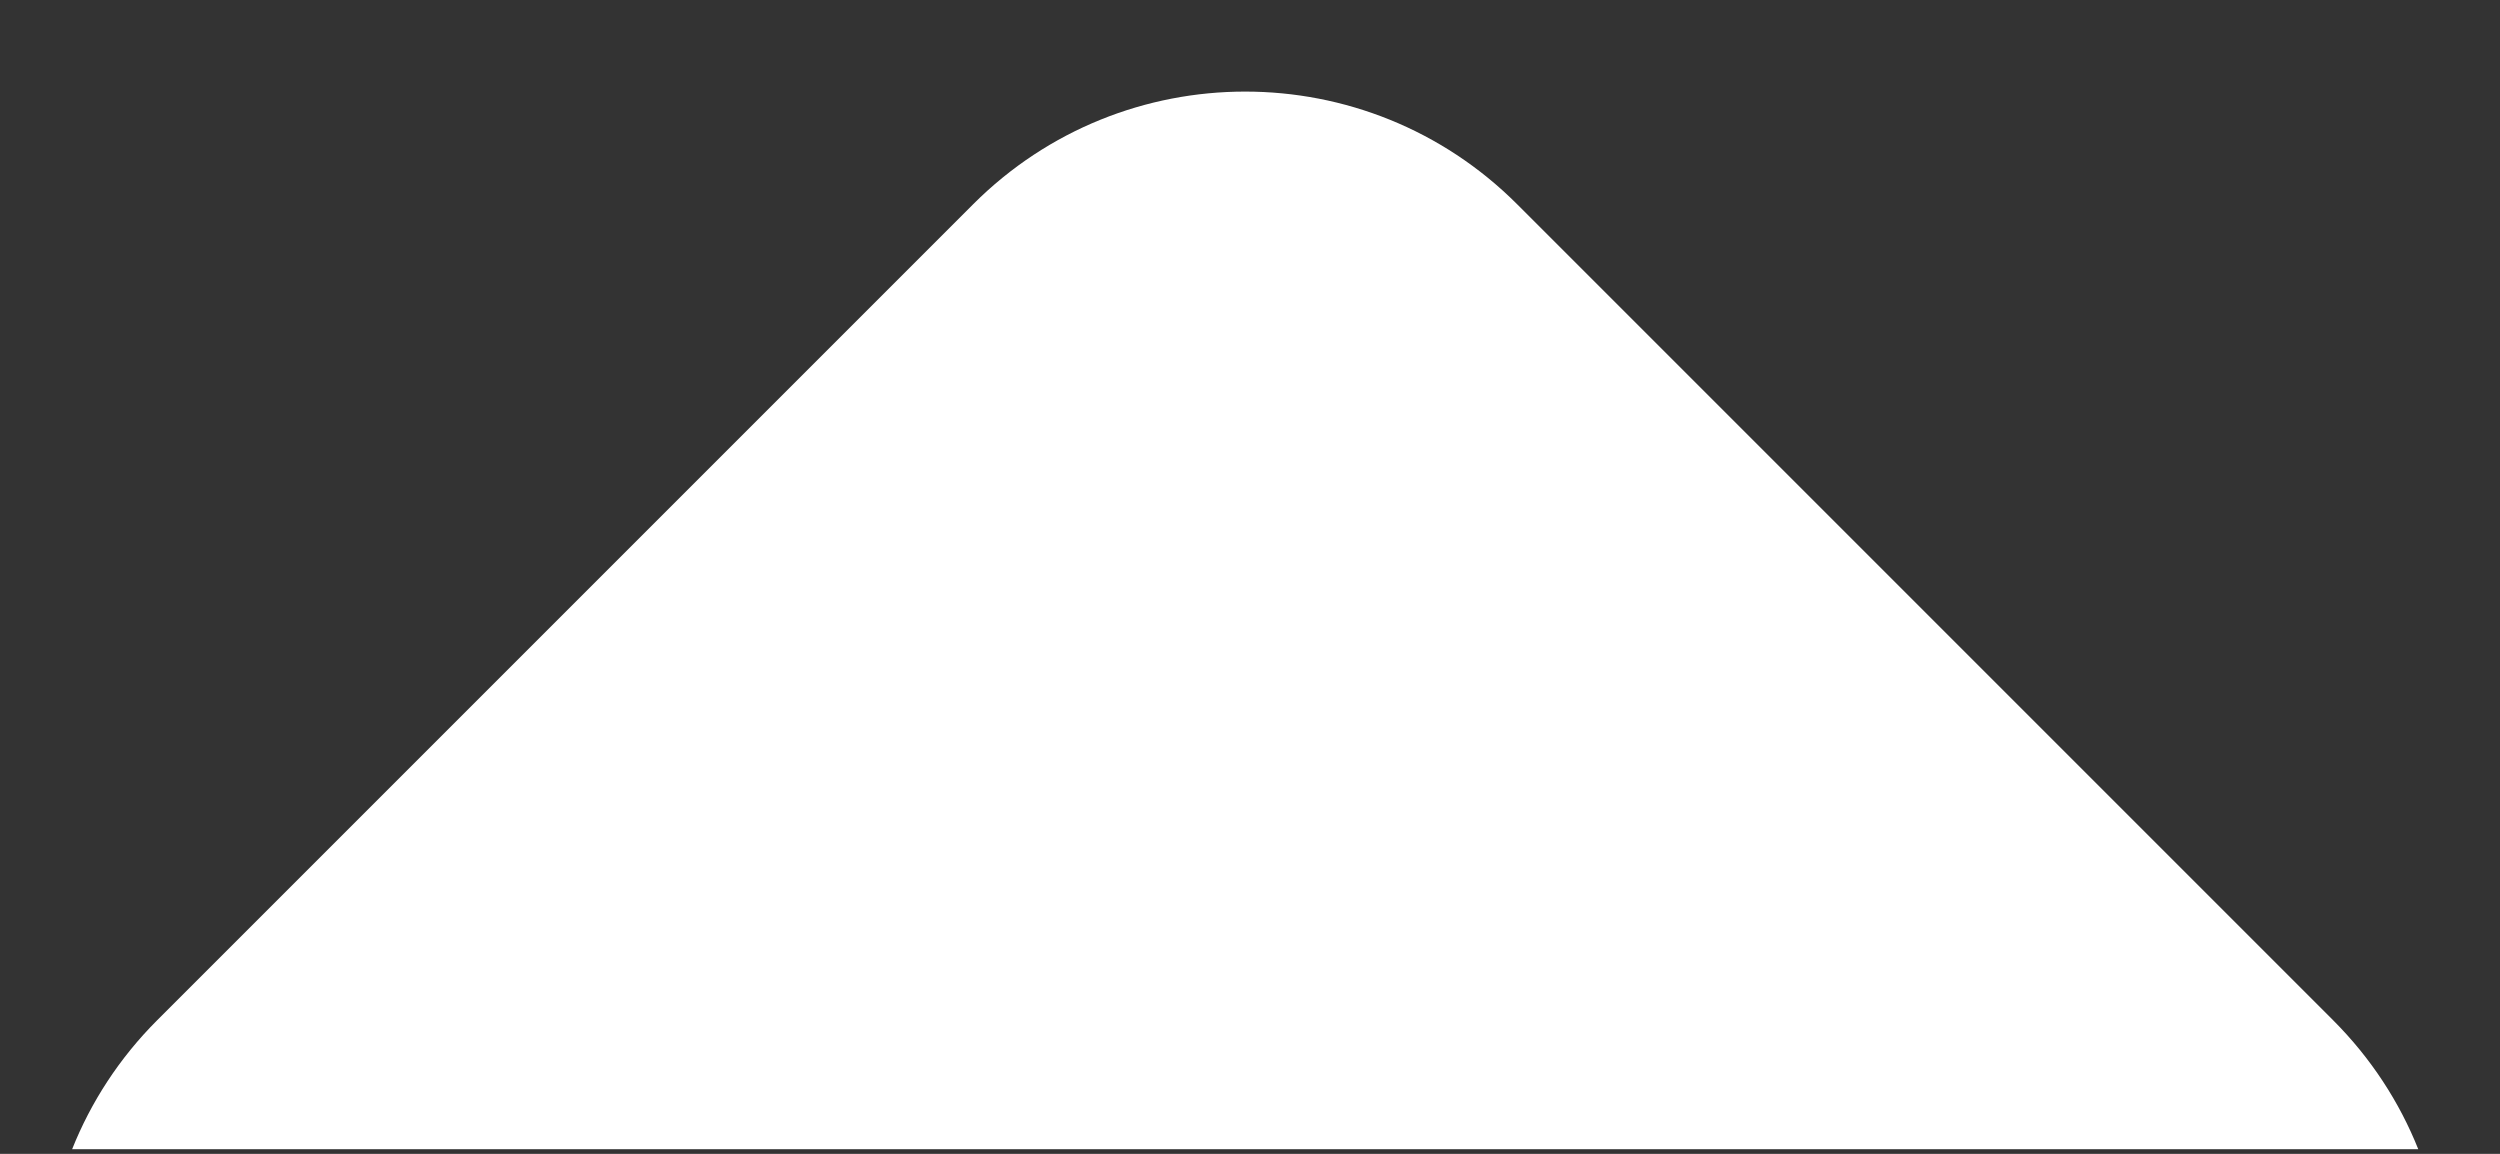 <svg width="26" height="12" viewBox="0 0 26 12" fill="none" xmlns="http://www.w3.org/2000/svg">
<rect x="0" y="0" width="26" height="12" fill="#333333" stroke="none"/>
<path id="Subtract" fill-rule="evenodd" clip-rule="evenodd" d="M0.75 11.952H25.15C24.955 11.463 24.659 11.005 24.263 10.609L15.778 2.124C14.216 0.562 11.683 0.562 10.121 2.124L1.636 10.609C1.24 11.005 0.945 11.463 0.75 11.952Z" fill="white"/>
</svg>
